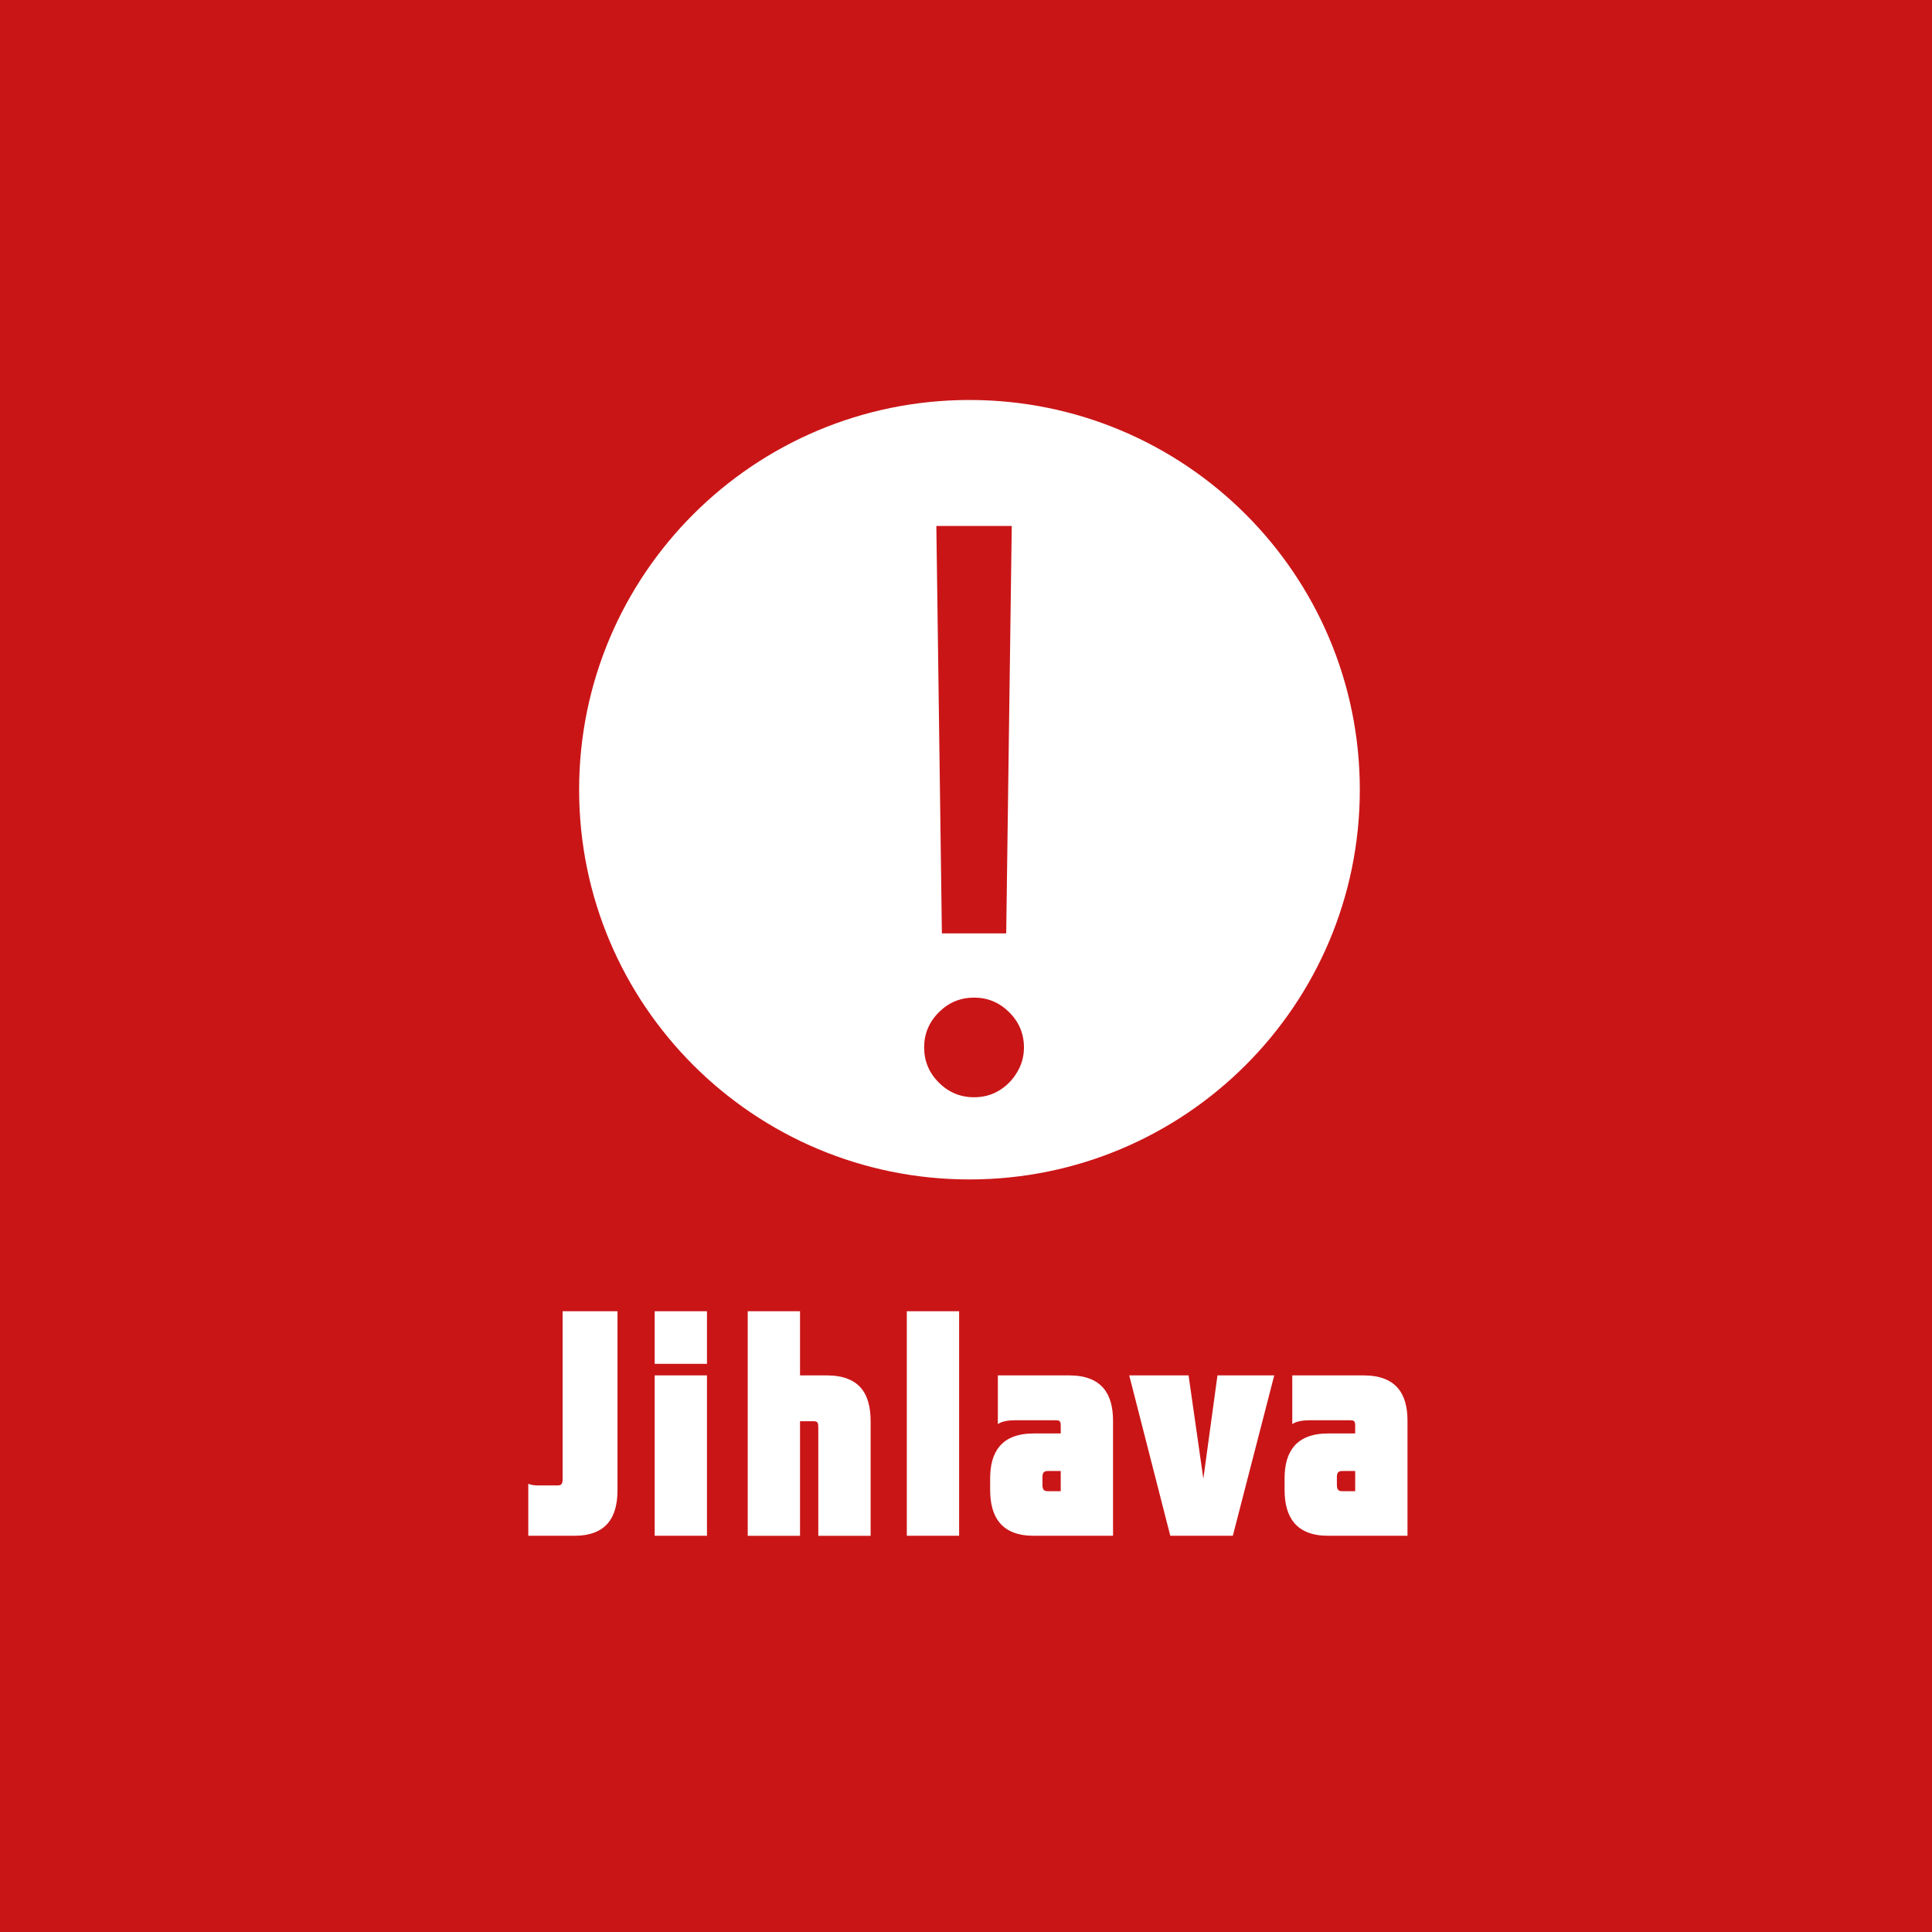 <svg width="512" height="512" viewBox="0 0 512 512" fill="none" xmlns="http://www.w3.org/2000/svg">
<rect x="0" y="0" width="512" height="512" fill="#333333" stroke="none"/>
<g clip-path="url(#clip0_64_271)">
<path d="M0 0H512V512H0V0Z" fill="#CA1517"/>
<path d="M186.158 291.103C181.623 291.415 176.839 290.967 172.713 293.196C169.085 293.419 165.434 293.286 161.852 293.866C159.516 295.493 159.56 298.593 158.63 300.978C162.235 300.911 165.842 300.799 169.425 300.665L168.04 303.385L170.989 302.115L170.963 305.057L173.866 305.26L172.687 309.002L175.045 309.182C173.072 322.224 181.008 336.315 195.179 337.787C197.447 348.064 196.63 359.32 189.941 367.904C188.196 368.261 184.75 368.997 183.026 369.354C183.638 370.223 184.885 371.919 185.497 372.766C188.422 372.655 191.347 372.499 194.272 372.365C197.469 359.768 203.545 348.153 208.624 336.248C215.993 345.59 220.937 357.272 219.282 369.311C217.264 370.604 215.267 371.941 213.294 373.279C218.849 377.47 224.315 373.567 229.462 370.781C232.886 362.354 239.075 355.152 240.798 346.078C242.204 340.951 244.585 336.157 247.238 331.542C247.057 338.431 252.021 344.004 252.157 350.804C252.52 358.451 256.941 368.617 248.234 373.322C251.681 374.369 255.241 374.749 258.823 374.102C257.667 369.353 256.762 364.494 256.943 359.589C257.646 350.091 255.785 340.325 259.64 331.252C262.905 332.456 266.193 333.684 269.571 334.553C267.462 331.945 264.81 329.848 262.134 327.819C261.953 323.561 262.838 318.946 260.593 315.066C257.918 310.429 253.631 306.886 251.387 302.003C250.003 299.038 248.077 295.784 244.359 295.606C238.531 293.822 236.263 300.799 233.202 304.054C231.461 300.784 230.07 297.339 229.054 293.777C224.904 293.219 220.371 292.103 216.426 294.087C210.621 301.087 203.796 307.154 197.81 313.999C195.044 313.973 192.276 313.886 189.51 313.819C188.126 306.284 192.164 297.322 186.155 291.102L186.158 291.103ZM232.909 338.032C232.592 348.689 233.455 361.753 223.456 368.753C222.028 358.877 223.706 348.887 223.978 338.966C226.948 338.699 229.938 338.366 232.909 338.032H232.909Z" fill="#CA1517"/>
<path d="M355.739 389.829H359.14V395.177H355.654C354.547 395.177 354.288 394.583 354.288 393.391V391.522C354.285 390.418 354.547 389.829 355.739 389.829ZM373 376.479C373 369.417 370.026 364.492 361.347 364.492H342.469V377.41C343.488 376.643 345.359 376.388 346.979 376.388H357.863C358.967 376.388 359.138 376.735 359.138 377.923V379.882H351.993C343.407 379.882 340.428 384.804 340.428 391.776V394.839C340.428 402.061 343.485 406.998 351.993 406.998H373V376.479ZM326.711 406.998L337.687 364.492H322.642L318.899 391.862L314.982 364.492H299.258L310.139 406.998H326.711ZM277.703 389.829H281.104V395.177H277.62C276.51 395.177 276.261 394.583 276.261 393.391V391.522C276.261 390.418 276.51 389.829 277.703 389.829ZM294.964 376.479C294.964 369.417 291.987 364.492 283.322 364.492H264.442V377.41C265.453 376.643 267.332 376.388 268.943 376.388H279.833C280.935 376.388 281.106 376.735 281.106 377.923V379.882H273.962C265.375 379.882 262.401 384.804 262.401 391.776V394.839C262.401 402.061 265.453 406.998 273.962 406.998H294.966L294.964 376.479ZM240.316 406.998H254.178V347.489H240.316V406.998ZM212.015 364.492V347.489H198.156V407H212.015V376.643H215.673C216.692 376.643 216.856 377.075 216.856 378.262V407H230.725V376.643C230.725 369.507 227.915 364.492 219.072 364.492H212.015ZM173.498 361.433H187.355V347.489H173.498V361.433ZM173.498 406.998H187.355V364.494H173.498V406.998ZM147.824 393.65H142.463C141.701 393.65 140.853 393.564 140 393.222V406.998H152.161C160.75 406.998 163.641 402.061 163.641 394.923V347.489H149.1V392.037C149.1 393.222 148.753 393.65 147.824 393.65Z" fill="white"/>
<path d="M360.364 209.281C360.364 266.322 314.05 312.563 256.919 312.563C199.788 312.563 153.474 266.322 153.474 209.281C153.474 152.241 199.788 106 256.919 106C314.05 106 360.364 152.241 360.364 209.281Z" fill="#CA1517"/>
<path fill-rule="evenodd" clip-rule="evenodd" d="M360.364 209.281C360.364 266.322 314.051 312.563 256.919 312.563C199.787 312.563 153.474 266.322 153.474 209.281C153.474 152.241 199.787 106 256.919 106C314.051 106 360.364 152.241 360.364 209.281ZM266.656 247.36L268.126 139.384H248.142L249.611 247.36H266.656ZM248.803 286.897C251.399 289.489 254.509 290.785 258.134 290.785C260.583 290.785 262.787 290.198 264.746 289.025C266.754 287.802 268.346 286.188 269.522 284.183C270.746 282.178 271.358 279.978 271.358 277.582C271.358 273.963 270.061 270.858 267.465 268.266C264.869 265.674 261.758 264.378 258.134 264.378C254.509 264.378 251.399 265.674 248.803 268.266C246.207 270.858 244.909 273.963 244.909 277.582C244.909 281.2 246.207 284.306 248.803 286.897Z" fill="white"/>
</g>
<defs>
<clipPath id="clip0_64_271">
<rect width="512" height="512" fill="white"/>
</clipPath>
</defs>
</svg>
